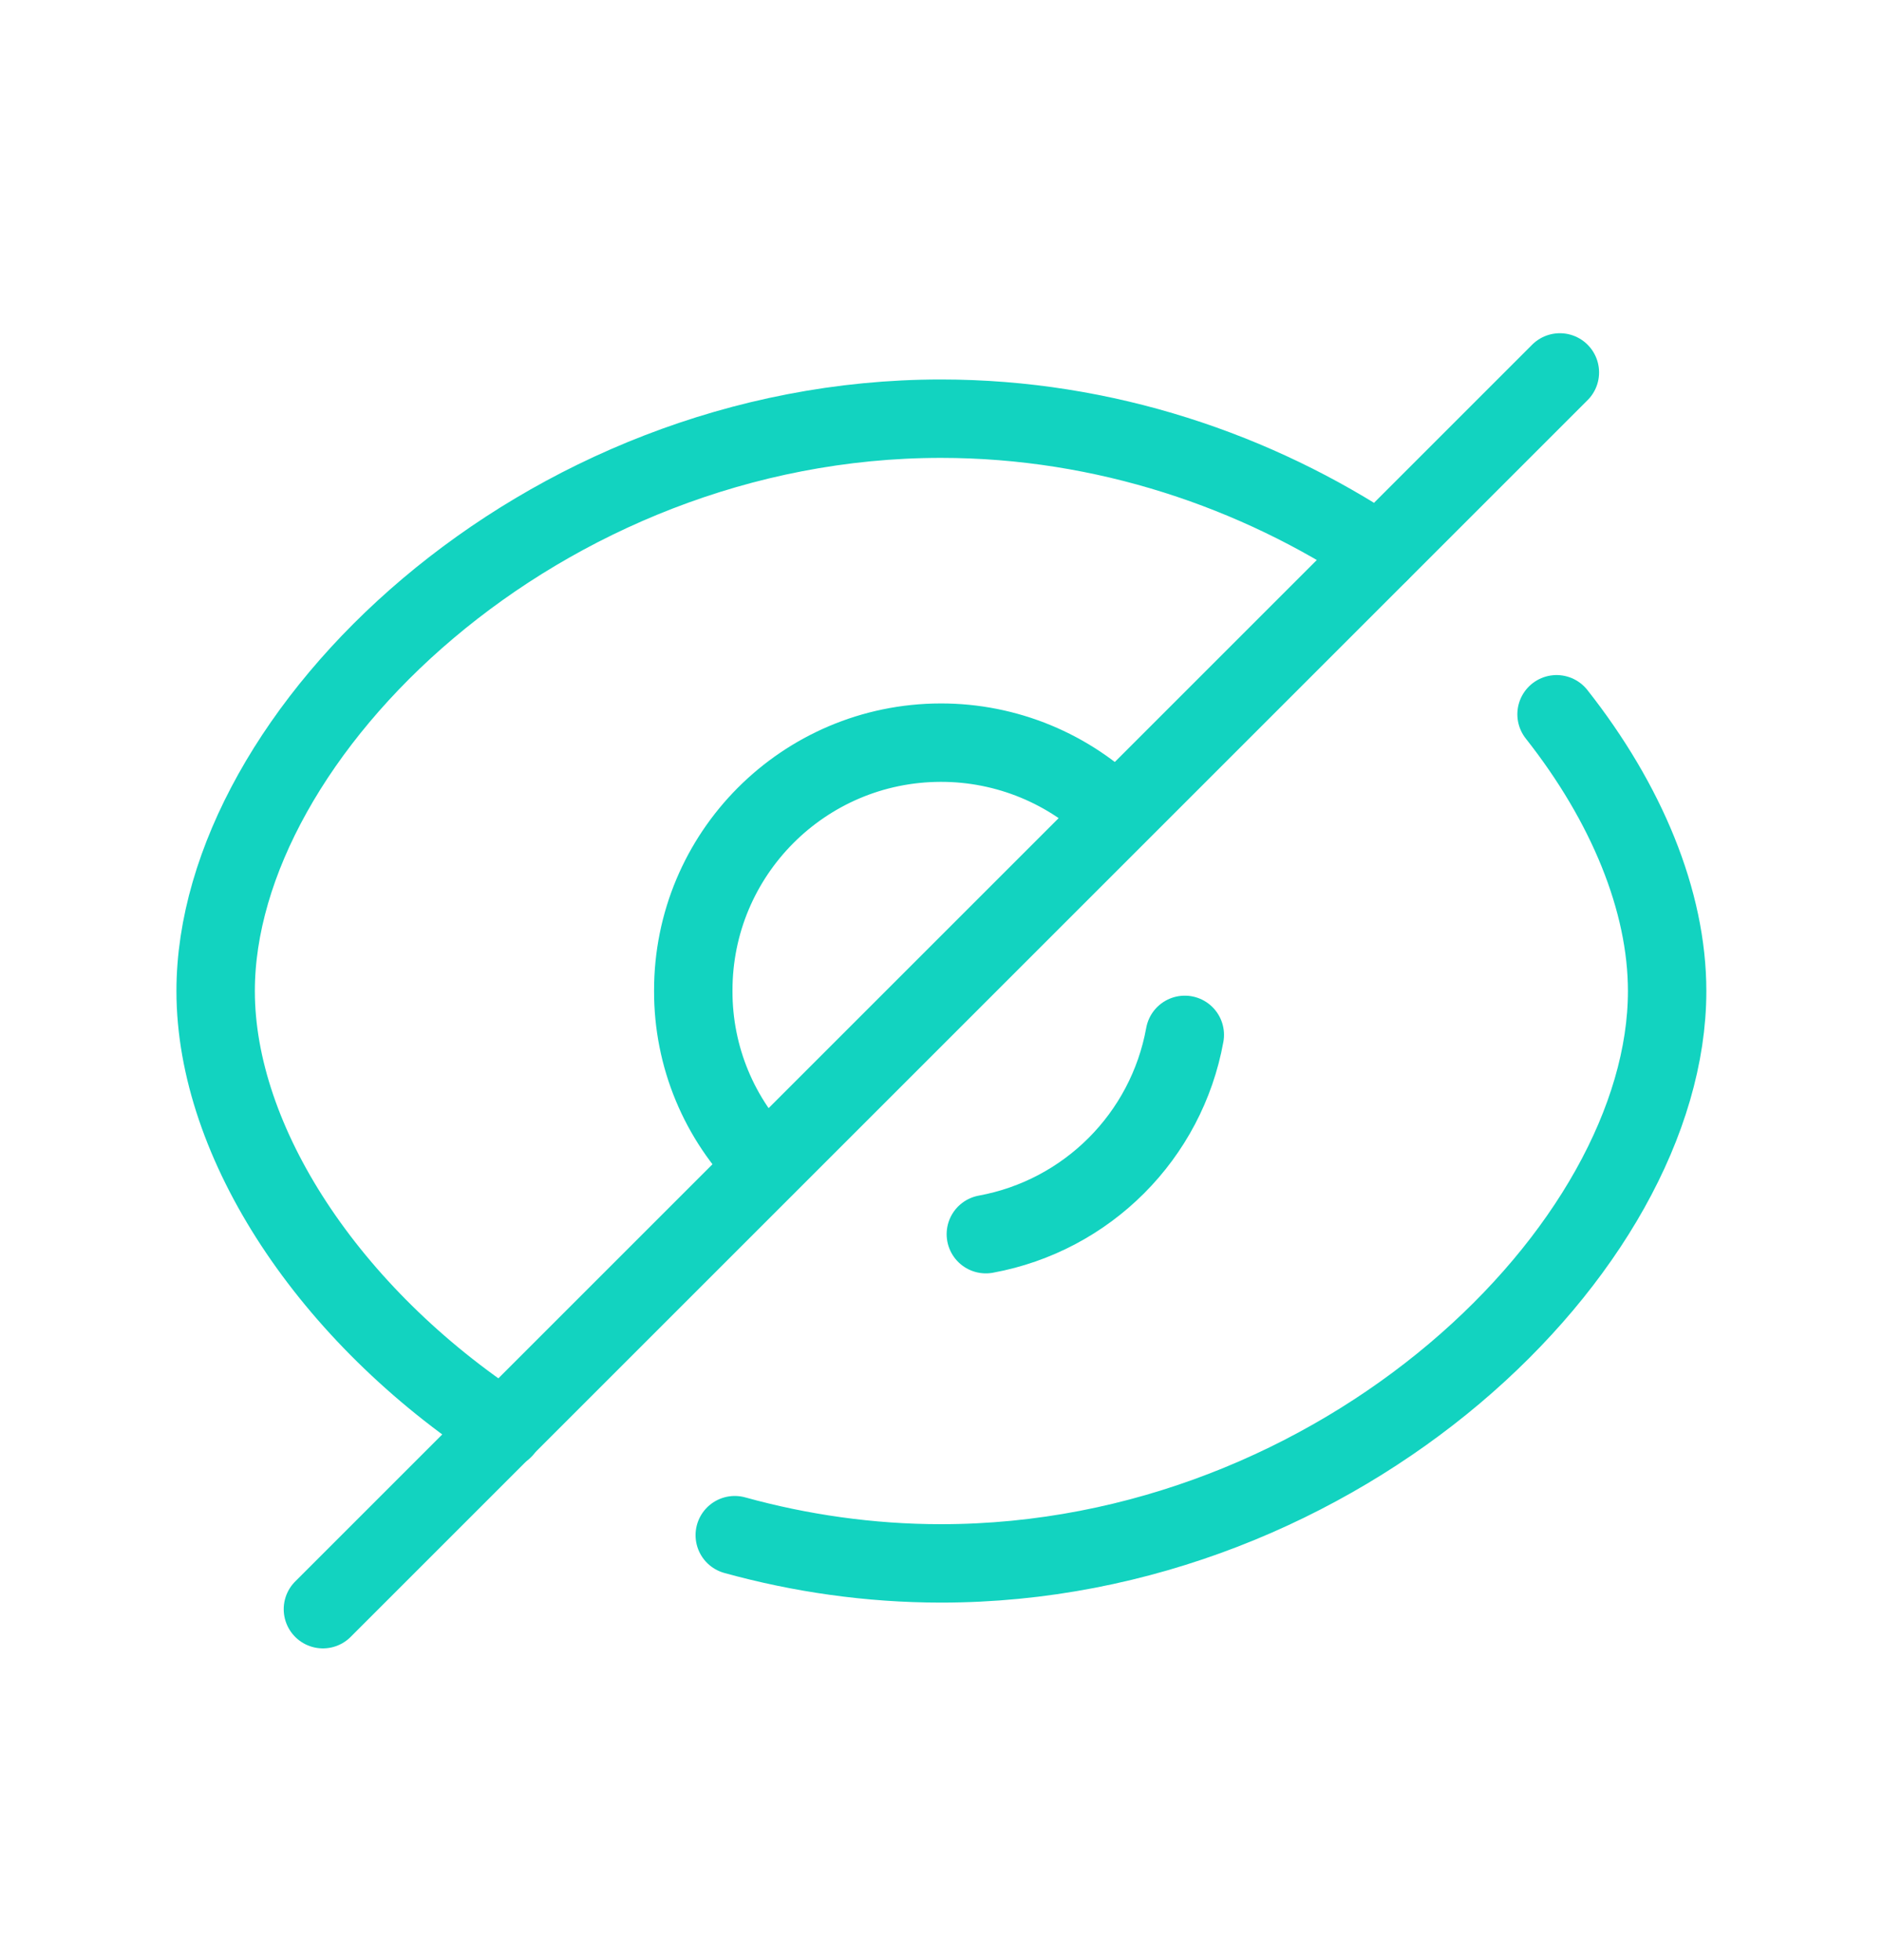 <svg width="24" height="25" viewBox="0 0 24 25" fill="none" xmlns="http://www.w3.org/2000/svg">
<path d="M6.42 18.23C4.19 16.77 2.75 14.57 2.75 12.64C2.75 9.36 6.89 5.34 12 5.34C14.09 5.34 16.03 6.01 17.59 7.05" stroke="#12D3C0" stroke-linecap="round" stroke-linejoin="round"/>
<path d="M19.85 9.11C20.741 10.24 21.26 11.49 21.26 12.64C21.26 15.92 17.11 19.94 12 19.94C11.09 19.94 10.201 19.81 9.37 19.58" stroke="#12D3C0" stroke-linecap="round" stroke-linejoin="round"/>
<path d="M9.766 14.867C9.171 14.278 8.838 13.475 8.841 12.638C8.837 10.893 10.249 9.475 11.995 9.472C12.835 9.47 13.641 9.803 14.235 10.397" stroke="#12D3C0" stroke-linecap="round" stroke-linejoin="round"/>
<path d="M15.109 13.199C14.875 14.491 13.864 15.504 12.572 15.741" stroke="#12D3C0" stroke-linecap="round" stroke-linejoin="round"/>
<path d="M19.892 4.75L4.118 20.524" stroke="#12D3C0" stroke-linecap="round" stroke-linejoin="round"/>
</svg>
